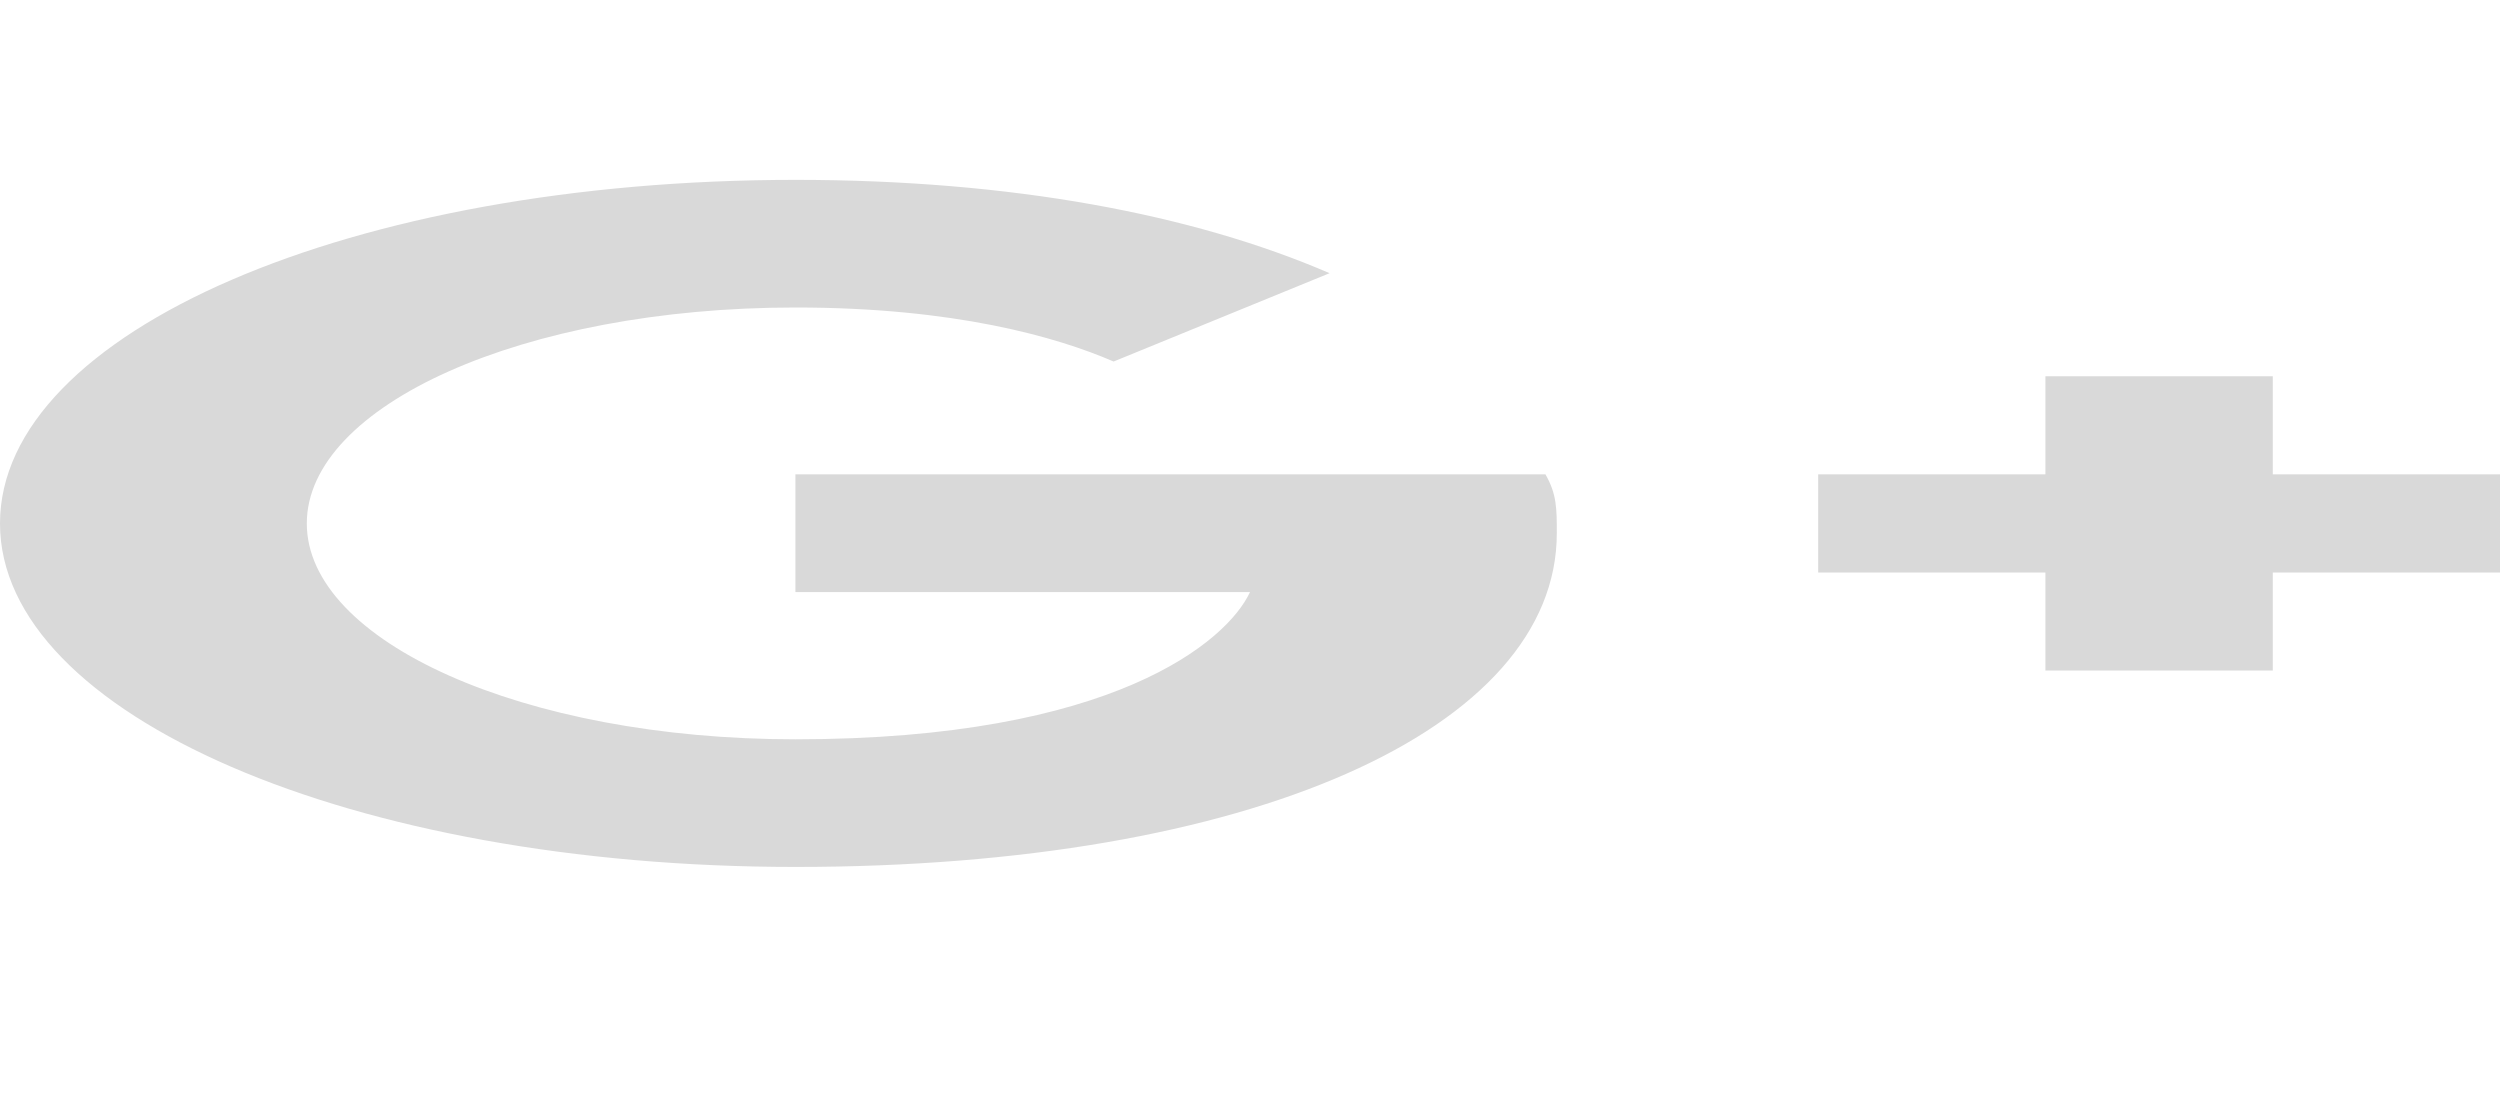 <svg width="18" height="8" viewBox="0 0 18 8" fill="none" xmlns="http://www.w3.org/2000/svg">
<path fill-rule="evenodd" clip-rule="evenodd" d="M18 3.415H16.364V2.709H14.727V3.415H13.091V4.122H14.727V4.828H16.364V4.122H18M5.727 3.415V4.263H9C8.836 4.616 8.018 5.323 5.727 5.323C3.764 5.323 2.209 4.616 2.209 3.769C2.209 2.921 3.764 2.214 5.727 2.214C6.873 2.214 7.609 2.426 8.018 2.603L9.573 1.967C8.591 1.543 7.282 1.295 5.727 1.295C2.536 1.295 0 2.391 0 3.769C0 5.146 2.536 6.242 5.727 6.242C9 6.242 11.209 5.252 11.209 3.839C11.209 3.663 11.209 3.557 11.127 3.415H5.727Z" fill="#D9D9D9"/>
</svg>
